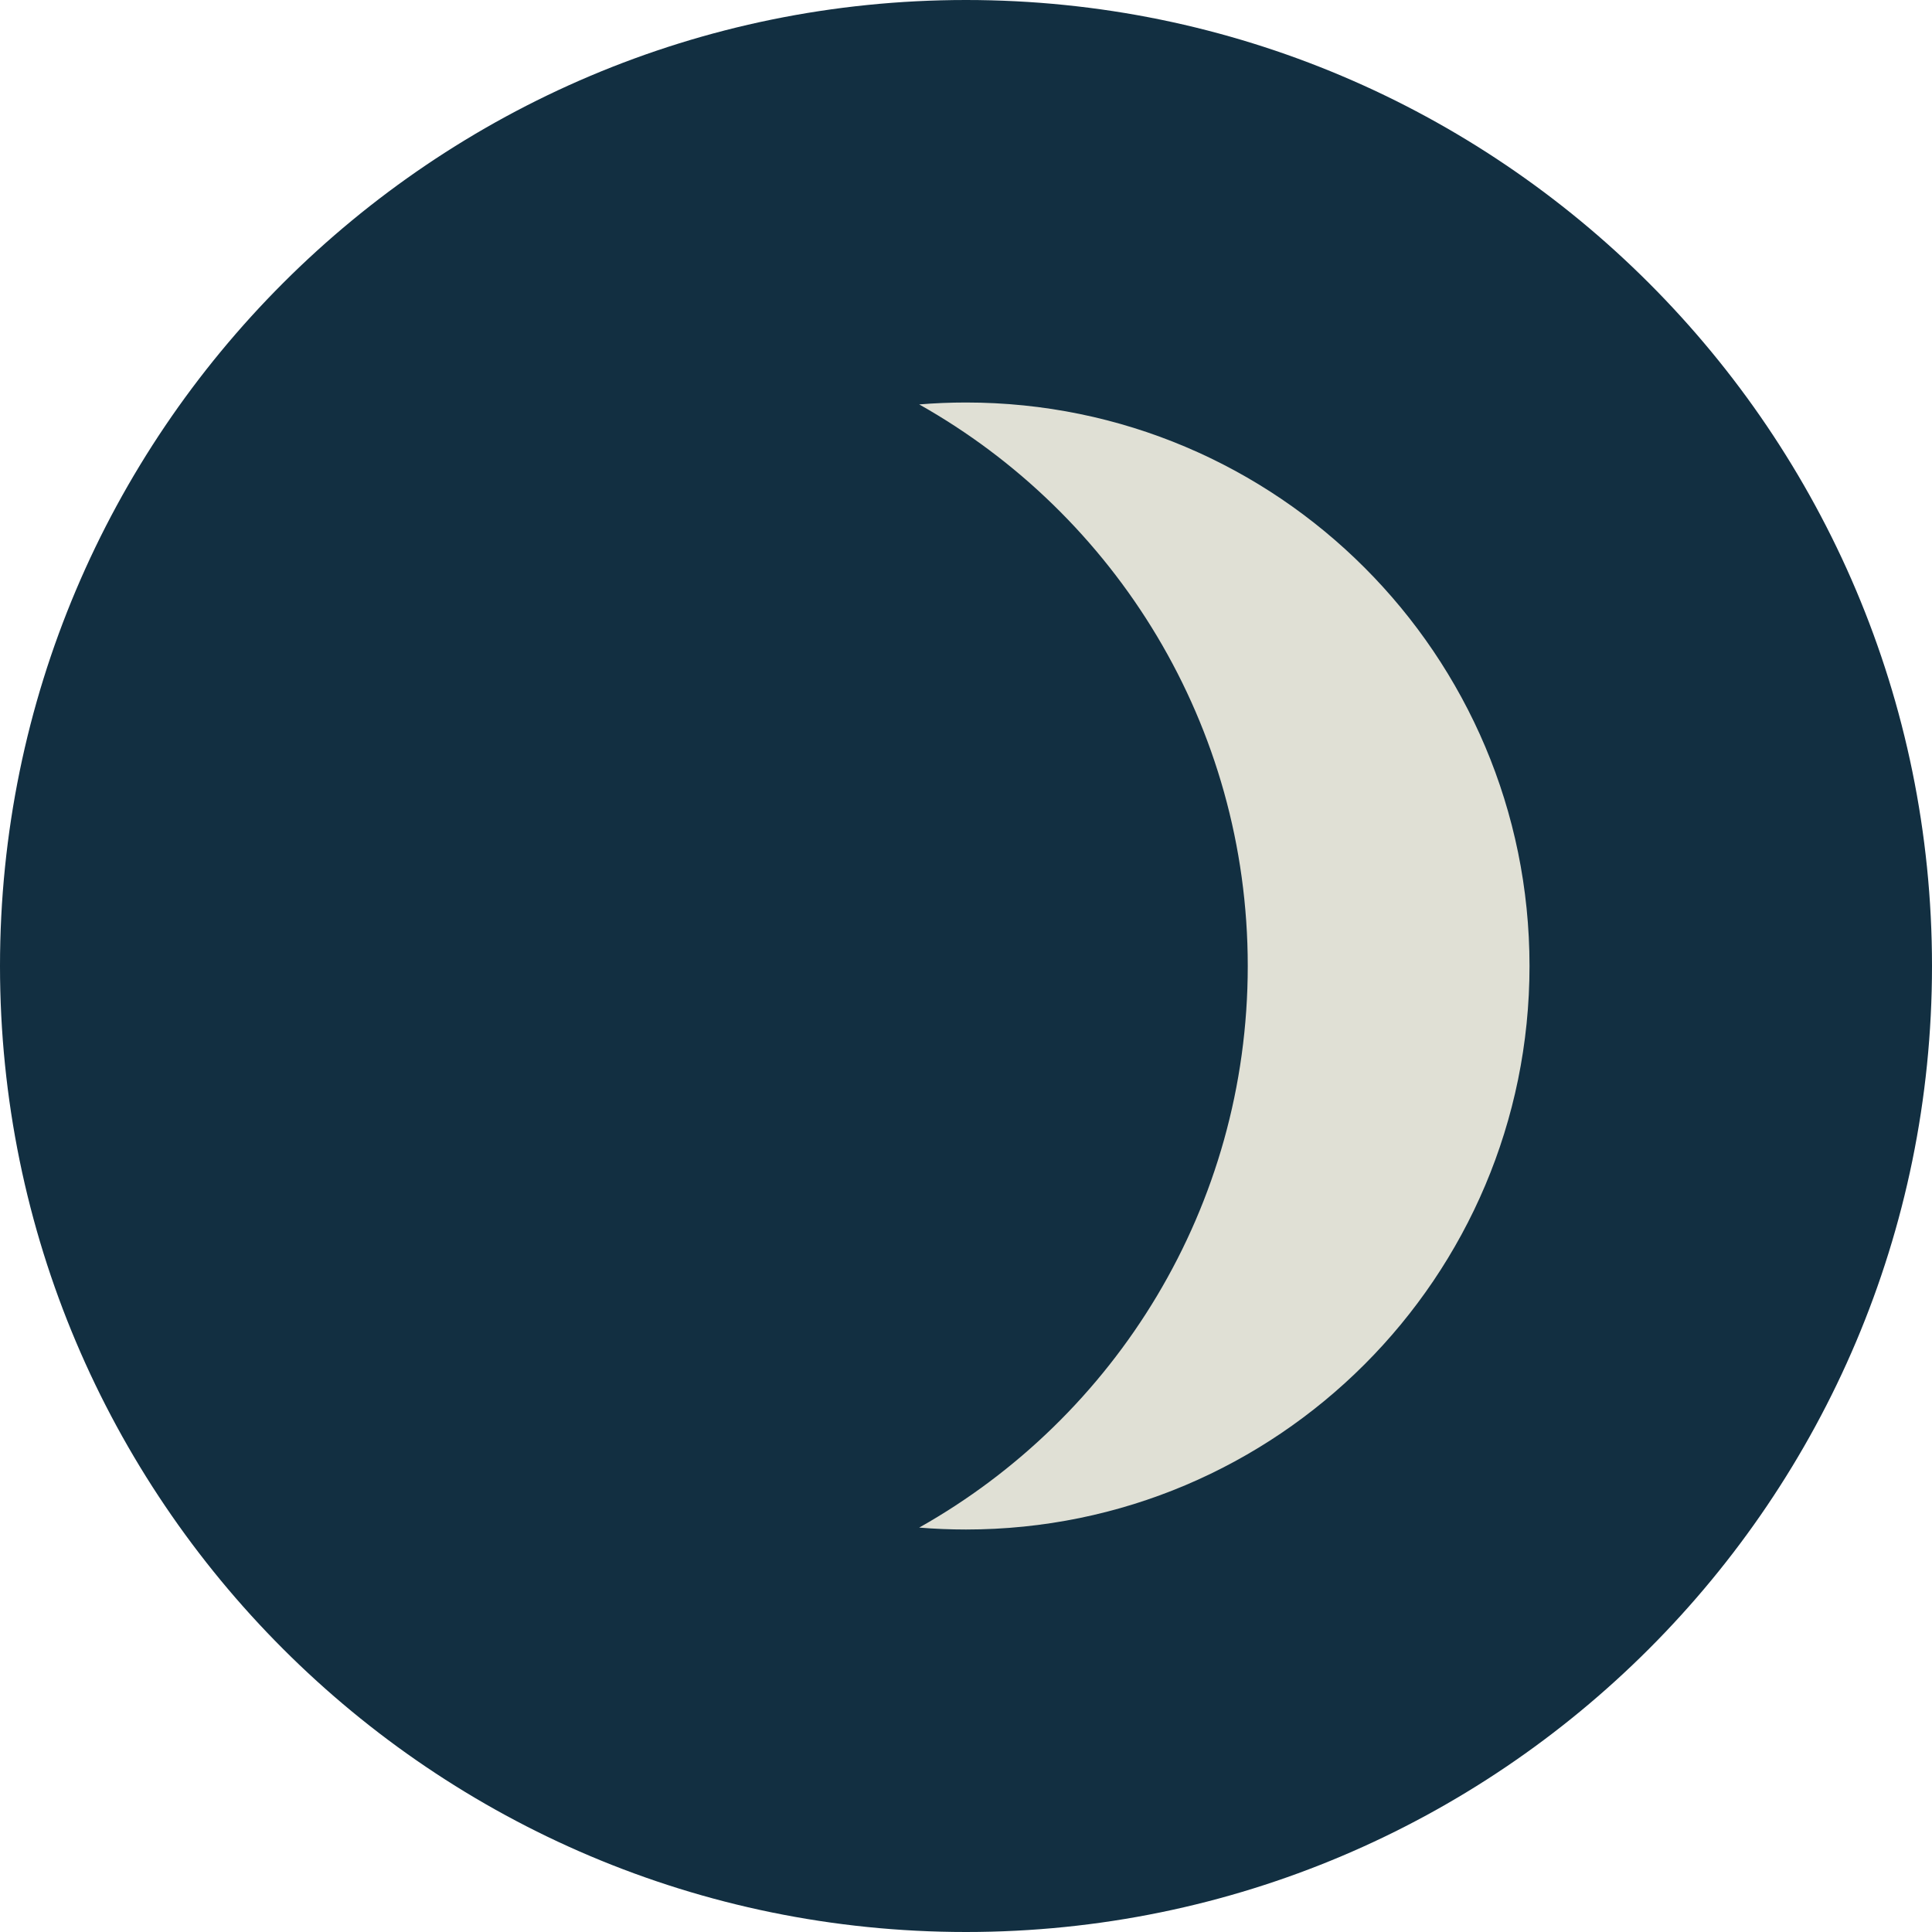 <?xml version="1.0" encoding="UTF-8" standalone="no"?><!DOCTYPE svg PUBLIC "-//W3C//DTD SVG 1.1//EN" "http://www.w3.org/Graphics/SVG/1.1/DTD/svg11.dtd"><svg width="100%" height="100%" viewBox="0 0 800 800" version="1.1" xmlns="http://www.w3.org/2000/svg" xmlns:xlink="http://www.w3.org/1999/xlink" xml:space="preserve" xmlns:serif="http://www.serif.com/" style="fill-rule:evenodd;clip-rule:evenodd;stroke-linejoin:round;stroke-miterlimit:2;"><g id="SVGRepo_bgCarrier"><path d="M800,400c0,-220.766 -179.234,-400 -400,-400c-220.766,0 -400,179.234 -400,400c0,220.766 179.234,400 400,400c220.766,0 400,-179.234 400,-400Z" style="fill:#122f41;"/></g><g id="SVGRepo_iconCarrier"><path d="M400.003,166.668c-6.527,0 -12.99,0.268 -19.38,0.793c81.201,45.71 136.047,132.721 136.047,232.541c0,99.822 -54.846,186.832 -136.048,232.542c6.391,0.526 12.854,0.793 19.381,0.793c128.867,0 233.334,-104.467 233.334,-233.334c0,-128.867 -104.467,-233.335 -233.334,-233.335Z" style="fill:#e0e0d5;fill-rule:nonzero;"/></g></svg>